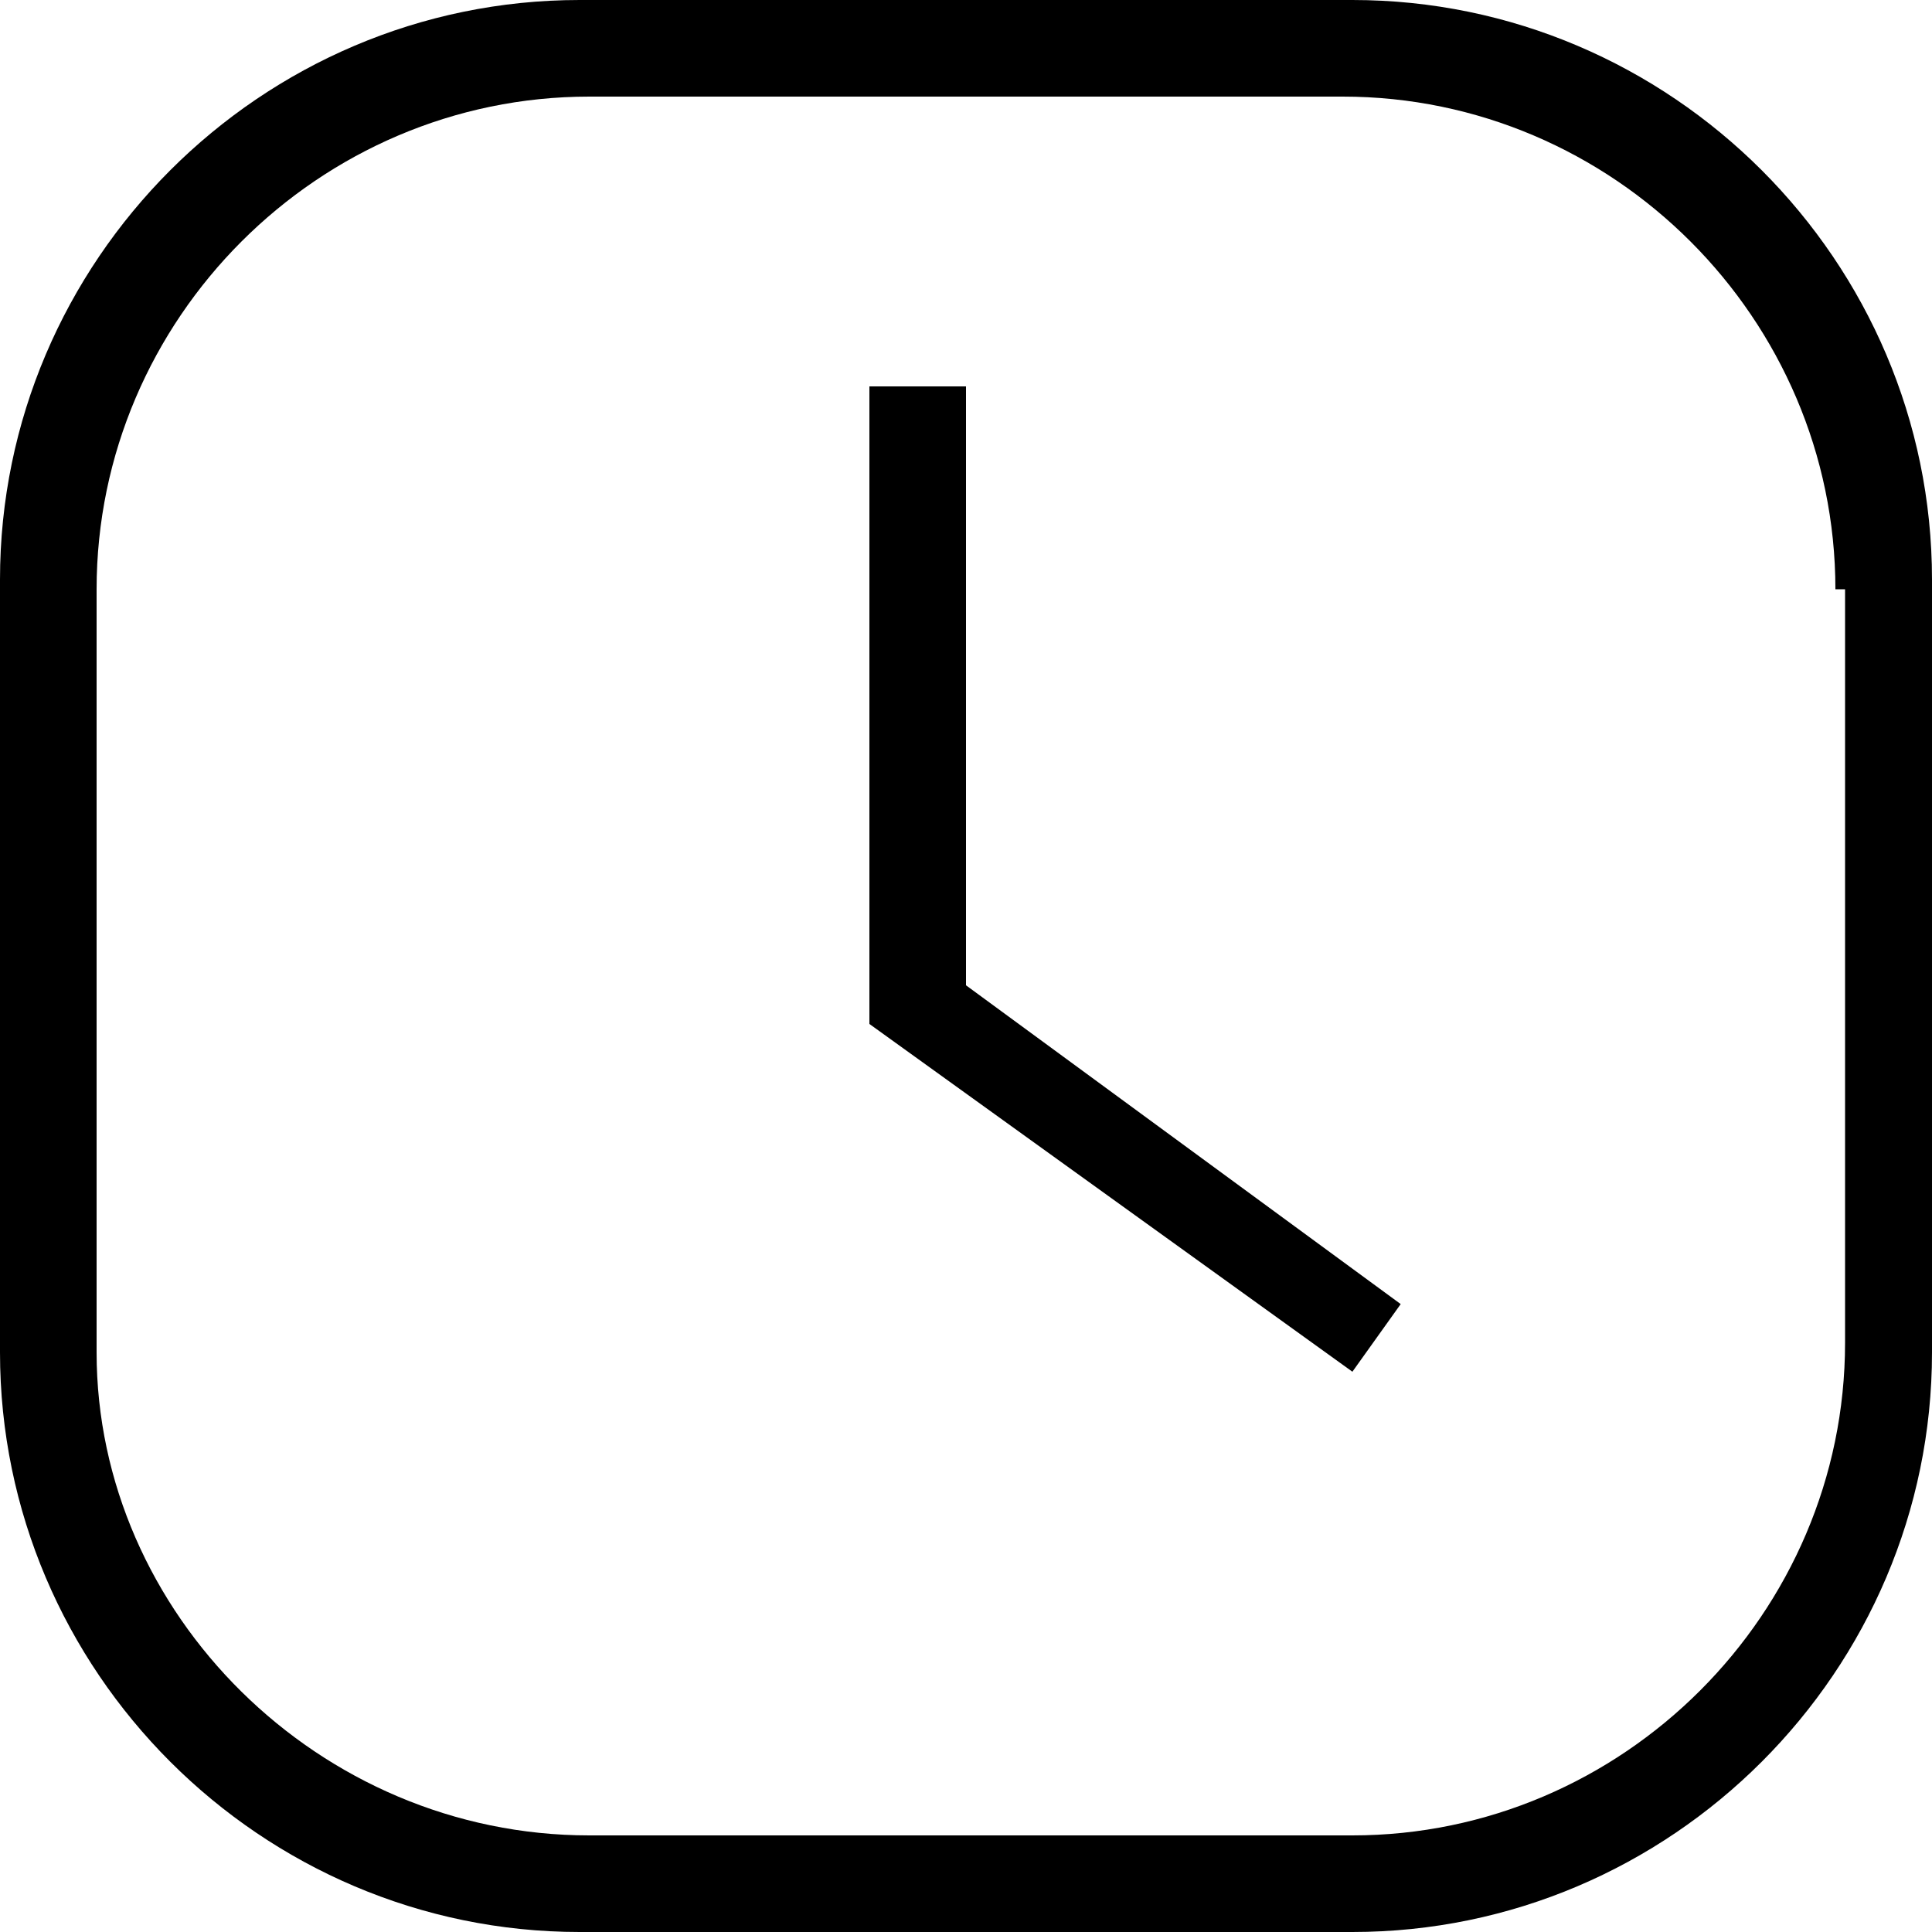 <?xml version="1.0" encoding="utf-8"?>
<!-- Generator: Adobe Illustrator 19.2.0, SVG Export Plug-In . SVG Version: 6.00 Build 0)  -->
<!DOCTYPE svg PUBLIC "-//W3C//DTD SVG 1.1//EN" "http://www.w3.org/Graphics/SVG/1.1/DTD/svg11.dtd">
<svg version="1.1" id="Layer_1" xmlns="http://www.w3.org/2000/svg" xmlns:xlink="http://www.w3.org/1999/xlink" x="0px" y="0px"
	 viewBox="0 0 20 20" style="enable-background:new 0 0 20 20;" xml:space="preserve">
<g>
	<g>
		<path d="M20,14c0,3.3-2.7,6-6,6H6c-3.3,0-6-2.7-6-6V6c0-3.3,2.7-6,6-6h8c3.3,0,6,2.7,6,6V14z M19,6.1C19,3.3,16.7,1,13.9,1H6.1
			C3.3,1,1,3.3,1,6.1v7.9C1,16.7,3.3,19,6.1,19h7.9c2.8,0,5.1-2.3,5.1-5.1V6.1z"/>
	</g>
	<g>
		<polygon points="14,14.2 9,10.6 9,4 10,4 10,10.2 14.5,13.5 		"/>
	</g>
</g>
</svg>
